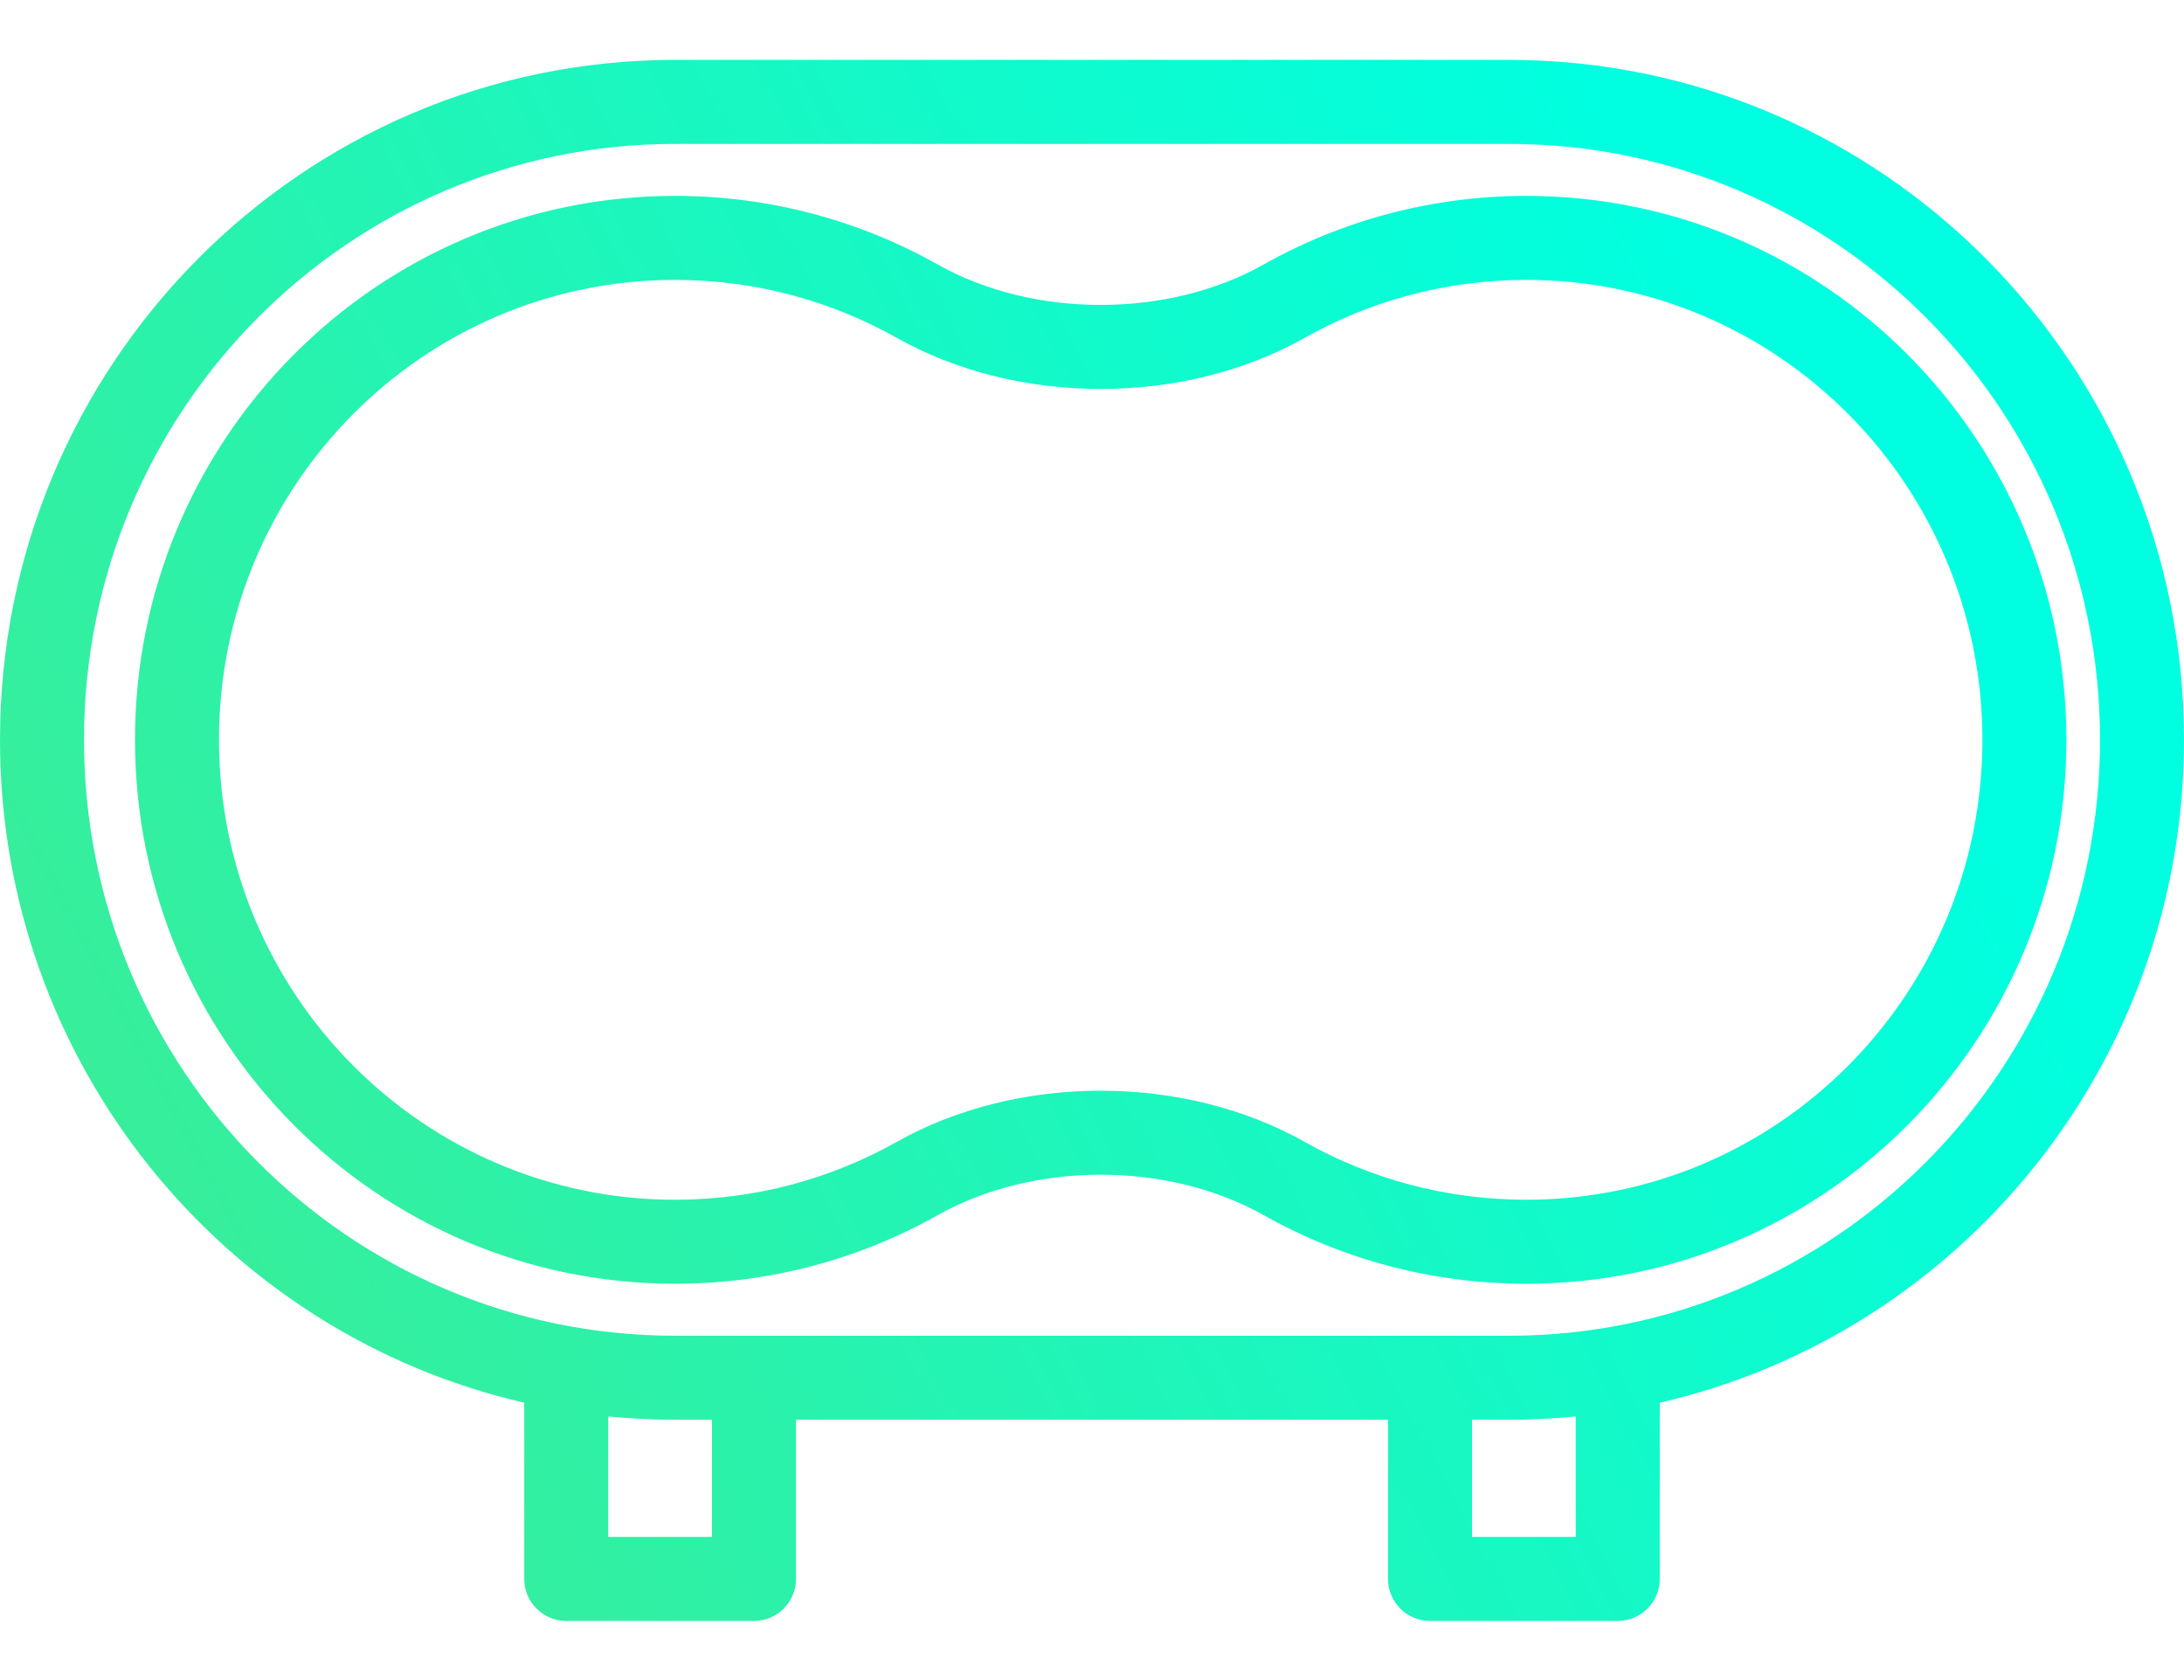<svg width="26" height="20" viewBox="0 0 26 20" fill="none" xmlns="http://www.w3.org/2000/svg">
<path fill-rule="evenodd" clip-rule="evenodd" d="M1 8.807C1 12.732 4.157 15.901 8.036 15.901H8.055H8.073H8.092H8.11H8.129H8.147H8.165H8.184H8.202H8.221H8.239H8.258H8.276H8.295H8.314H8.332H8.351H8.369H8.388H8.406H8.425H8.444H8.462H8.481H8.5H8.518H8.537H8.556H8.574H8.593H8.612H8.631H8.649H8.668H8.687H8.706H8.724H8.743H8.762H8.781H8.8H8.818H8.837H8.856H8.875H8.894H8.913H8.932H8.951H8.97H8.988H9.007H9.026H9.045H9.064H9.083H9.102H9.121H9.14H9.159H9.178H9.197H9.216H9.235H9.254H9.273H9.292H9.311H9.331H9.35H9.369H9.388H9.407H9.426H9.445H9.464H9.484H9.503H9.522H9.541H9.56H9.579H9.599H9.618H9.637H9.656H9.676H9.695H9.714H9.733H9.753H9.772H9.791H9.81H9.83H9.849H9.868H9.888H9.907H9.926H9.946H9.965H9.984H10.004H10.023H10.042H10.062H10.081H10.101H10.12H10.139H10.159H10.178H10.197H10.217H10.236H10.256H10.275H10.295H10.314H10.334H10.353H10.373H10.392H10.412H10.431H10.451H10.47H10.49H10.509H10.529H10.548H10.568H10.587H10.607H10.626H10.646H10.666H10.685H10.705H10.724H10.744H10.764H10.783H10.803H10.822H10.842H10.861H10.881H10.901H10.92H10.94H10.96H10.979H10.999H11.019H11.038H11.058H11.078H11.097H11.117H11.137H11.156H11.176H11.196H11.216H11.235H11.255H11.275H11.294H11.314H11.334H11.354H11.373H11.393H11.413H11.432H11.452H11.472H11.492H11.511H11.531H11.551H11.571H11.591H11.61H11.63H11.65H11.67H11.69H11.709H11.729H11.749H11.769H11.789H11.808H11.828H11.848H11.868H11.888H11.907H11.927H11.947H11.967H11.987H12.007H12.026H12.046H12.066H12.086H12.106H12.126H12.145H12.165H12.185H12.205H12.225H12.245H12.264H12.284H12.304H12.324H12.344H12.364H12.384H12.404H12.423H12.443H12.463H12.483H12.503H12.523H12.543H12.563H12.582H12.602H12.622H12.642H12.662H12.682H12.702H12.722H12.742H12.761H12.781H12.801H12.821H12.841H12.861H12.881H12.901H12.921H12.94H12.96H12.98H13H13.02H13.04H13.06H13.08H13.1H13.119H13.139H13.159H13.179H13.199H13.219H13.239H13.259H13.278H13.298H13.318H13.338H13.358H13.378H13.398H13.418H13.438H13.457H13.477H13.497H13.517H13.537H13.557H13.577H13.597H13.616H13.636H13.656H13.676H13.696H13.716H13.736H13.755H13.775H13.795H13.815H13.835H13.855H13.875H13.894H13.914H13.934H13.954H13.974H13.994H14.014H14.033H14.053H14.073H14.093H14.113H14.132H14.152H14.172H14.192H14.212H14.231H14.251H14.271H14.291H14.311H14.33H14.35H14.37H14.39H14.409H14.429H14.449H14.469H14.489H14.508H14.528H14.548H14.568H14.587H14.607H14.627H14.647H14.666H14.686H14.706H14.726H14.745H14.765H14.785H14.804H14.824H14.844H14.863H14.883H14.903H14.922H14.942H14.962H14.981H15.001H15.021H15.04H15.06H15.08H15.099H15.119H15.139H15.158H15.178H15.197H15.217H15.237H15.256H15.276H15.295H15.315H15.335H15.354H15.374H15.393H15.413H15.432H15.452H15.471H15.491H15.511H15.53H15.55H15.569H15.588H15.608H15.627H15.647H15.666H15.686H15.705H15.725H15.744H15.764H15.783H15.803H15.822H15.841H15.861H15.88H15.9H15.919H15.938H15.958H15.977H15.996H16.016H16.035H16.055H16.074H16.093H16.113H16.132H16.151H16.171H16.19H16.209H16.228H16.248H16.267H16.286H16.305H16.325H16.344H16.363H16.382H16.401H16.421H16.44H16.459H16.478H16.497H16.517H16.536H16.555H16.574H16.593H16.612H16.631H16.651H16.669H16.689H16.708H16.727H16.746H16.765H16.784H16.803H16.822H16.841H16.86H16.879H16.898H16.917H16.936H16.955H16.974H16.993H17.012H17.031H17.049H17.068H17.087H17.106H17.125H17.144H17.163H17.182H17.201H17.219H17.238H17.257H17.276H17.294H17.313H17.332H17.351H17.37H17.388H17.407H17.426H17.444H17.463H17.482H17.5H17.519H17.538H17.556H17.575H17.594H17.612H17.631H17.649H17.668H17.687H17.705H17.724H17.742H17.761H17.779H17.798H17.816H17.835H17.853H17.872H17.89H17.909H17.927H17.945H17.964C21.843 15.901 25 12.732 25 8.807C25 4.883 21.843 1.713 17.964 1.713H17.945H17.927H17.909H17.89H17.872H17.853H17.835H17.816H17.798H17.779H17.761H17.742H17.724H17.705H17.687H17.668H17.649H17.631H17.612H17.594H17.575H17.556H17.538H17.519H17.5H17.482H17.463H17.444H17.426H17.407H17.388H17.37H17.351H17.332H17.313H17.294H17.276H17.257H17.238H17.219H17.201H17.182H17.163H17.144H17.125H17.106H17.087H17.068H17.049H17.031H17.012H16.993H16.974H16.955H16.936H16.917H16.898H16.879H16.86H16.841H16.822H16.803H16.784H16.765H16.746H16.727H16.708H16.689H16.669H16.651H16.631H16.612H16.593H16.574H16.555H16.536H16.517H16.497H16.478H16.459H16.44H16.421H16.401H16.382H16.363H16.344H16.325H16.305H16.286H16.267H16.248H16.228H16.209H16.19H16.171H16.151H16.132H16.113H16.093H16.074H16.055H16.035H16.016H15.996H15.977H15.958H15.938H15.919H15.9H15.88H15.861H15.841H15.822H15.803H15.783H15.764H15.744H15.725H15.705H15.686H15.666H15.647H15.627H15.608H15.588H15.569H15.55H15.53H15.511H15.491H15.471H15.452H15.432H15.413H15.393H15.374H15.354H15.335H15.315H15.295H15.276H15.256H15.237H15.217H15.197H15.178H15.158H15.139H15.119H15.099H15.08H15.06H15.04H15.021H15.001H14.981H14.962H14.942H14.922H14.903H14.883H14.863H14.844H14.824H14.804H14.785H14.765H14.745H14.726H14.706H14.686H14.666H14.647H14.627H14.607H14.587H14.568H14.548H14.528H14.508H14.489H14.469H14.449H14.429H14.409H14.39H14.37H14.35H14.33H14.311H14.291H14.271H14.251H14.231H14.212H14.192H14.172H14.152H14.132H14.113H14.093H14.073H14.053H14.033H14.014H13.994H13.974H13.954H13.934H13.914H13.894H13.875H13.855H13.835H13.815H13.795H13.775H13.755H13.736H13.716H13.696H13.676H13.656H13.636H13.616H13.597H13.577H13.557H13.537H13.517H13.497H13.477H13.457H13.438H13.418H13.398H13.378H13.358H13.338H13.318H13.298H13.278H13.259H13.239H13.219H13.199H13.179H13.159H13.139H13.119H13.1H13.08H13.06H13.04H13.02H13H12.98H12.96H12.94H12.921H12.901H12.881H12.861H12.841H12.821H12.801H12.781H12.761H12.742H12.722H12.702H12.682H12.662H12.642H12.622H12.602H12.582H12.563H12.543H12.523H12.503H12.483H12.463H12.443H12.423H12.404H12.384H12.364H12.344H12.324H12.304H12.284H12.264H12.245H12.225H12.205H12.185H12.165H12.145H12.126H12.106H12.086H12.066H12.046H12.026H12.007H11.987H11.967H11.947H11.927H11.907H11.888H11.868H11.848H11.828H11.808H11.789H11.769H11.749H11.729H11.709H11.69H11.67H11.65H11.63H11.61H11.591H11.571H11.551H11.531H11.511H11.492H11.472H11.452H11.432H11.413H11.393H11.373H11.354H11.334H11.314H11.294H11.275H11.255H11.235H11.216H11.196H11.176H11.156H11.137H11.117H11.097H11.078H11.058H11.038H11.019H10.999H10.979H10.96H10.94H10.92H10.901H10.881H10.861H10.842H10.822H10.803H10.783H10.764H10.744H10.724H10.705H10.685H10.666H10.646H10.626H10.607H10.587H10.568H10.548H10.529H10.509H10.49H10.47H10.451H10.431H10.412H10.392H10.373H10.353H10.334H10.314H10.295H10.275H10.256H10.236H10.217H10.197H10.178H10.159H10.139H10.12H10.101H10.081H10.062H10.042H10.023H10.004H9.984H9.965H9.946H9.926H9.907H9.888H9.868H9.849H9.83H9.81H9.791H9.772H9.753H9.733H9.714H9.695H9.676H9.656H9.637H9.618H9.599H9.579H9.56H9.541H9.522H9.503H9.484H9.464H9.445H9.426H9.407H9.388H9.369H9.35H9.331H9.311H9.292H9.273H9.254H9.235H9.216H9.197H9.178H9.159H9.14H9.121H9.102H9.083H9.064H9.045H9.026H9.007H8.988H8.97H8.951H8.932H8.913H8.894H8.875H8.856H8.837H8.818H8.8H8.781H8.762H8.743H8.724H8.706H8.687H8.668H8.649H8.631H8.612H8.593H8.574H8.556H8.537H8.518H8.5H8.481H8.462H8.444H8.425H8.406H8.388H8.369H8.351H8.332H8.314H8.295H8.276H8.258H8.239H8.221H8.202H8.184H8.165H8.147H8.129H8.11H8.092H8.073H8.055H8.036C4.157 1.713 1 4.883 1 8.807ZM17.524 16.901H17.964C18.232 16.901 18.498 16.887 18.759 16.862V18.296H17.524V16.901ZM16.524 16.901H9.476V18.796C9.476 19.072 9.252 19.296 8.976 19.296H6.741C6.465 19.296 6.241 19.072 6.241 18.796V16.698C2.667 15.877 6.10352e-05 12.655 6.10352e-05 8.807C6.10352e-05 4.337 3.598 0.713 8.036 0.713H17.964C22.402 0.713 26 4.337 26 8.807C26 12.655 23.333 15.877 19.759 16.698V18.796C19.759 19.072 19.535 19.296 19.259 19.296H17.024C16.748 19.296 16.524 19.072 16.524 18.796V16.901ZM7.241 16.862V18.296H8.476V16.901H8.036C7.768 16.901 7.503 16.887 7.241 16.862ZM18.171 14.282C21.163 14.282 23.6 11.838 23.6 8.807C23.6 5.777 21.163 3.332 18.171 3.332C17.211 3.332 16.312 3.583 15.531 4.022C14.089 4.833 12.118 4.833 10.676 4.022C9.895 3.583 8.996 3.332 8.036 3.332C5.045 3.332 2.607 5.777 2.607 8.807C2.607 11.838 5.045 14.282 8.036 14.282C8.996 14.282 9.895 14.032 10.676 13.593C12.118 12.781 14.089 12.781 15.531 13.593C16.312 14.032 17.211 14.282 18.171 14.282ZM24.6 8.807C24.6 12.383 21.722 15.282 18.171 15.282C17.035 15.282 15.967 14.985 15.041 14.464C13.903 13.824 12.304 13.824 11.166 14.464C10.24 14.985 9.173 15.282 8.036 15.282C4.486 15.282 1.607 12.383 1.607 8.807C1.607 5.231 4.486 2.332 8.036 2.332C9.173 2.332 10.24 2.629 11.166 3.15C12.304 3.79 13.903 3.79 15.041 3.15C15.967 2.629 17.035 2.332 18.171 2.332C21.722 2.332 24.6 5.231 24.6 8.807Z" fill="url(#paint0_linear_2594_5357)"/>
<defs>
<linearGradient id="paint0_linear_2594_5357" x1="3.25" y1="19.296" x2="23.111" y2="8.764" gradientUnits="userSpaceOnUse">
<stop stop-color="#3AED97"/>
<stop offset="1" stop-color="#00FFE0"/>
</linearGradient>
</defs>
</svg>
